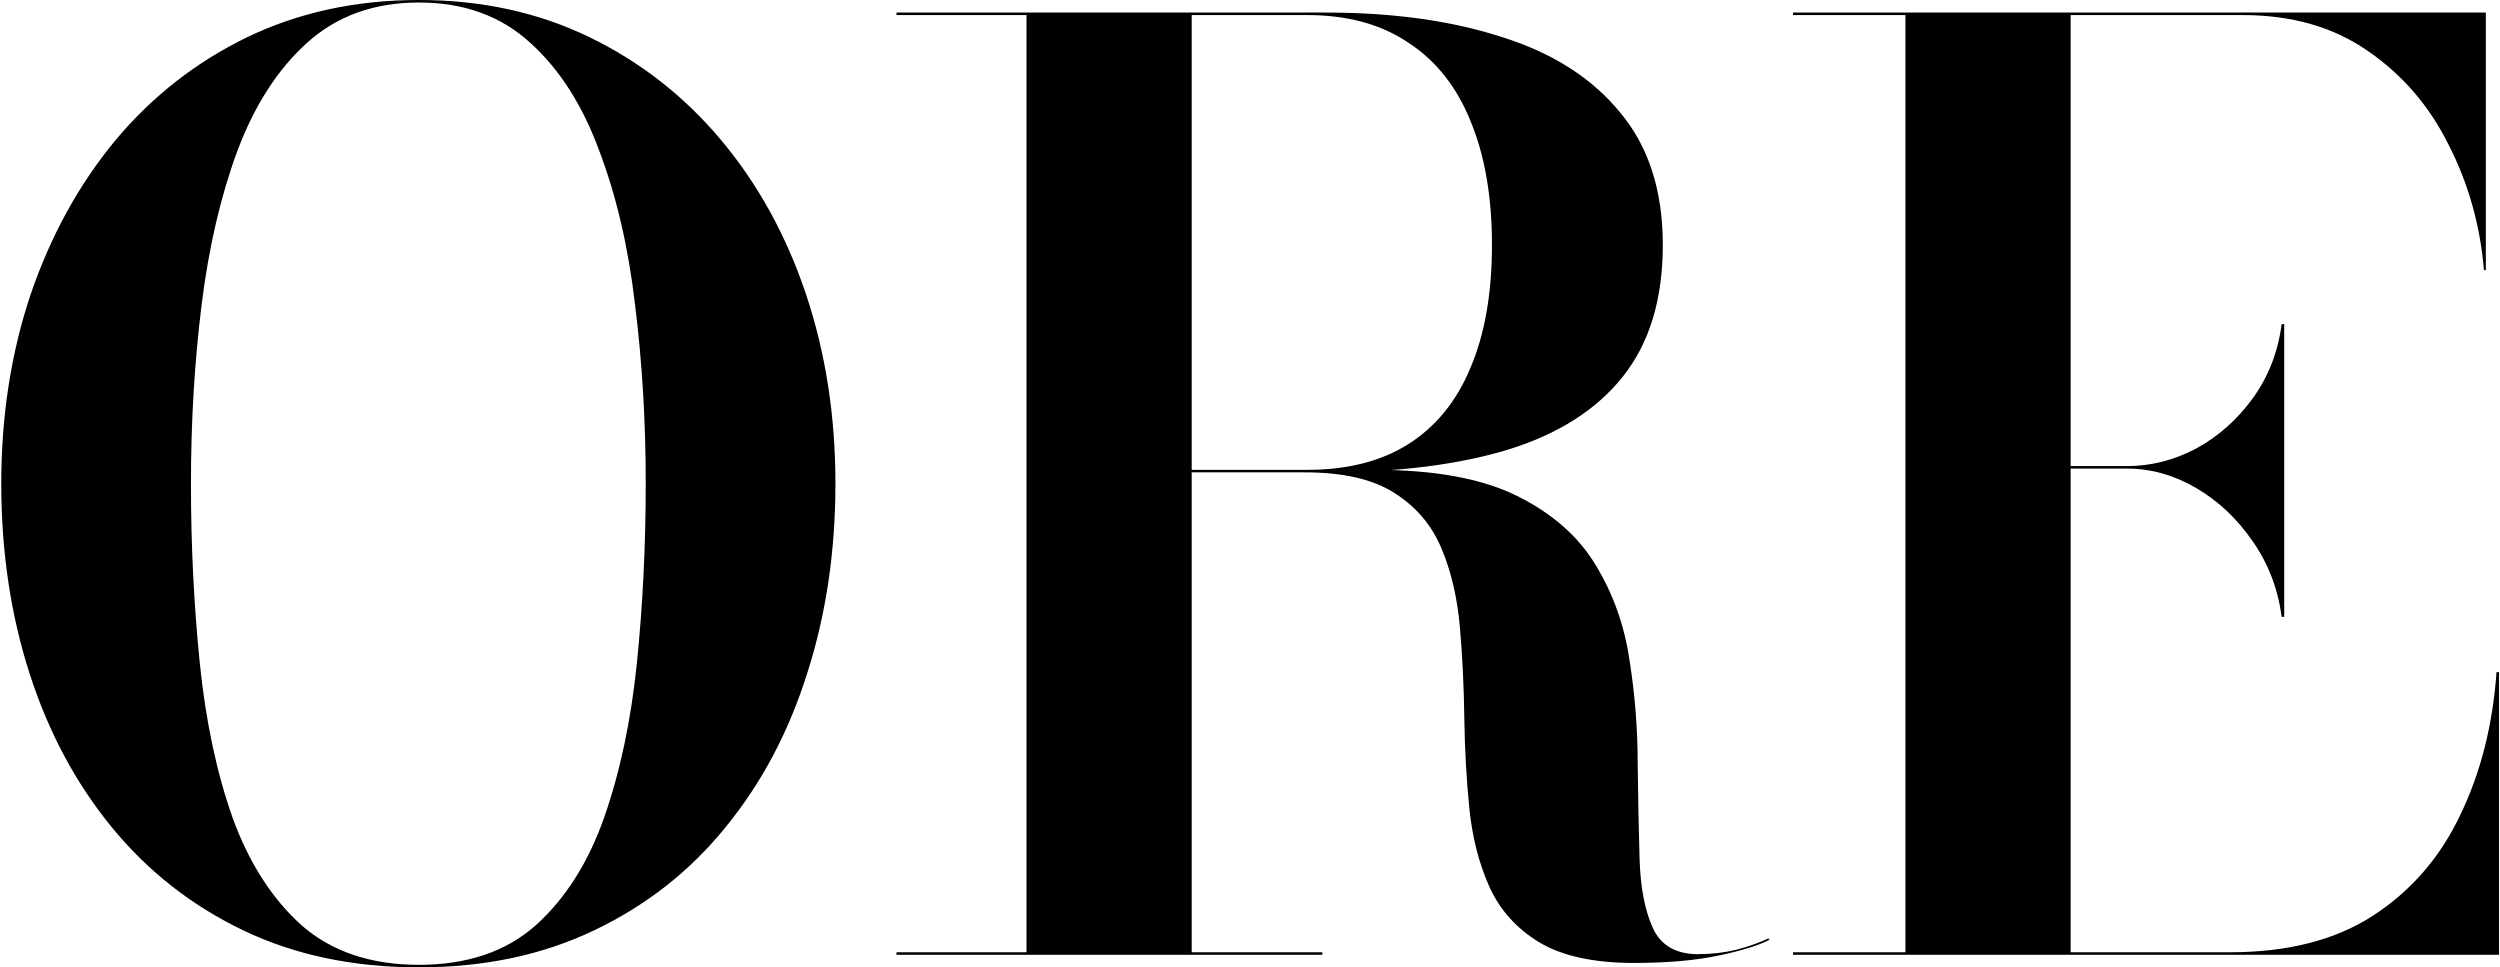 <svg width="796" height="308" viewBox="0 0 796 308" fill="none" xmlns="http://www.w3.org/2000/svg">
<path d="M133.4 308C112.467 308 93.8 304.067 77.4 296.2C61 288.333 47.067 277.4 35.6 263.4C24.133 249.4 15.4 233.067 9.4 214.4C3.4 195.733 0.4 175.6 0.4 154C0.4 132.4 3.533 112.267 9.8 93.6C16.2 74.933 25.2 58.6 36.8 44.6C48.533 30.6 62.533 19.667 78.8 11.8C95.2 3.933 113.4 -2.00272e-05 133.4 -2.00272e-05C153.267 -2.00272e-05 171.333 3.933 187.6 11.8C203.867 19.667 217.867 30.6 229.6 44.6C241.333 58.6 250.333 74.933 256.6 93.6C262.867 112.267 266 132.4 266 154C266 175.6 263 195.733 257 214.4C251.133 233.067 242.467 249.4 231 263.4C219.667 277.4 205.733 288.333 189.2 296.2C172.8 304.067 154.2 308 133.4 308ZM133.4 307.2C148.733 307.2 161.133 303 170.6 294.6C180.067 286.067 187.333 274.6 192.4 260.2C197.467 245.667 200.933 229.267 202.8 211C204.667 192.6 205.6 173.533 205.6 153.8C205.6 134.2 204.467 115.267 202.2 97C200.067 78.733 196.267 62.4 190.8 48C185.467 33.467 178.133 22 168.8 13.6C159.467 5.067 147.667 0.8 133.4 0.8C119.133 0.8 107.267 5.067 97.8 13.6C88.467 22 81.067 33.467 75.6 48C70.267 62.4 66.467 78.733 64.2 97C61.933 115.267 60.8 134.267 60.8 154C60.8 173.6 61.733 192.6 63.6 211C65.467 229.4 68.933 245.8 74 260.2C79.2 274.6 86.533 286.067 96 294.6C105.6 303 118.067 307.2 133.4 307.2ZM357.438 150.4V149.6H416.238C429.038 149.6 439.771 146.867 448.438 141.4C457.238 135.8 463.838 127.667 468.238 117C472.771 106.333 475.038 93.333 475.038 78C475.038 62.667 472.771 49.533 468.238 38.6C463.838 27.667 457.238 19.333 448.438 13.6C439.771 7.733 429.038 4.8 416.238 4.8H285.438V4H422.238C443.571 4 462.238 6.6 478.238 11.8C494.371 16.867 506.904 24.867 515.838 35.8C524.904 46.6 529.438 60.667 529.438 78C529.438 95.333 525.171 109.333 516.638 120C508.238 130.533 496.038 138.267 480.038 143.2C464.171 148 444.904 150.4 422.238 150.4H357.438ZM285.438 304V303.2H421.038V304H285.438ZM326.838 303.6V4.4H379.437V303.6H326.838ZM520.238 306.6C507.438 306.6 497.371 304.4 490.038 300C482.838 295.6 477.571 289.733 474.238 282.4C470.904 274.933 468.771 266.6 467.838 257.4C466.904 248.067 466.371 238.467 466.238 228.6C466.104 218.6 465.638 209 464.838 199.8C464.038 190.467 462.104 182.133 459.038 174.8C455.971 167.333 450.971 161.4 444.038 157C437.238 152.6 427.704 150.4 415.438 150.4H357.438V149.6H437.838C456.904 149.6 472.038 152.4 483.238 158C494.438 163.6 502.771 171 508.238 180.2C513.704 189.267 517.238 199.267 518.838 210.2C520.571 221.133 521.438 232.133 521.438 243.2C521.571 254.133 521.771 264.2 522.038 273.4C522.304 282.467 523.704 289.8 526.238 295.4C528.771 301 533.571 303.8 540.638 303.8C544.904 303.8 548.971 303.333 552.838 302.4C556.838 301.333 560.238 300.133 563.038 298.8L563.438 299.2C560.238 300.933 554.904 302.6 547.438 304.2C539.971 305.8 530.904 306.6 520.238 306.6ZM570.891 304V303.2H606.691V4.8H570.891V4H791.491V86H790.891C789.691 71.733 785.957 58.467 779.691 46.2C773.557 33.8 764.957 23.8 753.891 16.2C742.957 8.6 729.691 4.8 714.091 4.8H659.291V303.2H710.091C728.357 303.2 743.491 299.333 755.491 291.6C767.624 283.733 776.891 273.067 783.291 259.6C789.824 246.133 793.691 230.933 794.891 214H795.691V304H570.891ZM726.491 196.4C725.291 187.467 722.224 179.467 717.291 172.4C712.357 165.2 706.357 159.533 699.291 155.4C692.224 151.267 684.891 149.2 677.291 149.2H642.691V148.4H677.291C684.891 148.4 692.224 146.533 699.291 142.8C706.357 138.933 712.357 133.6 717.291 126.8C722.224 120 725.291 112.133 726.491 103.2H727.291V196.4H726.491Z" fill="black"/>
</svg>
